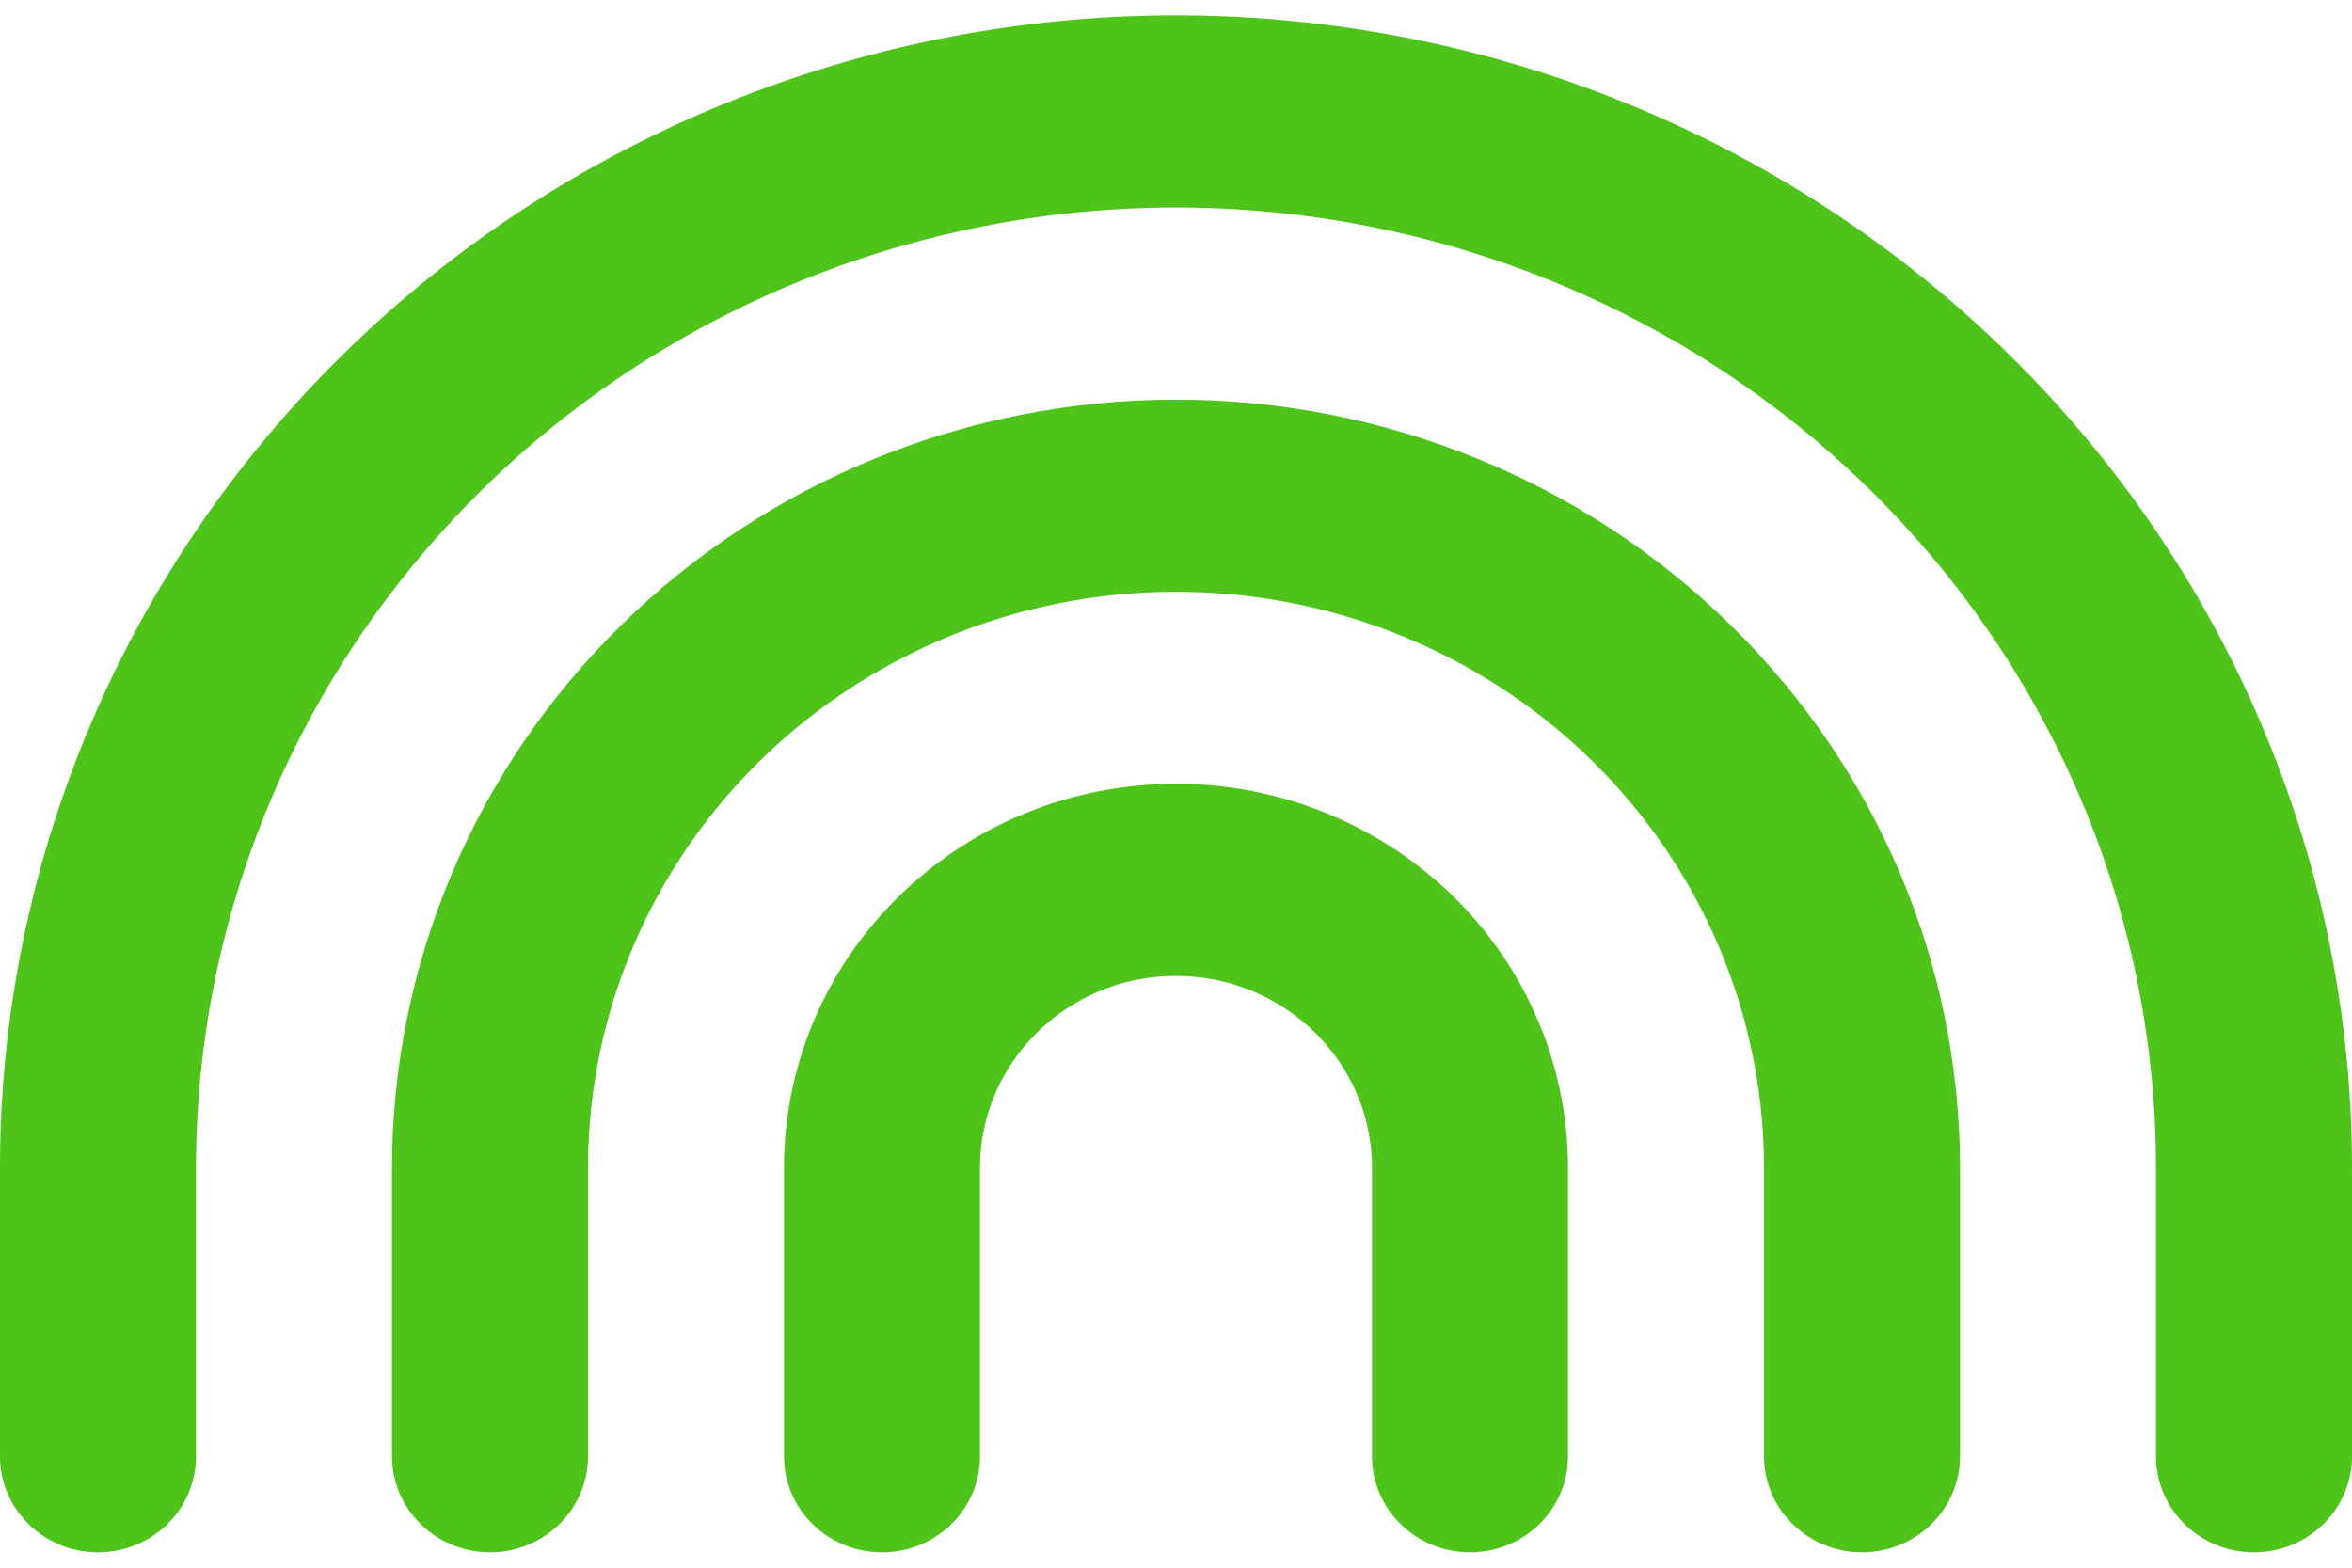 <svg xmlns="http://www.w3.org/2000/svg" width="48" height="32" viewBox="0 0 48 32">
    <g fill="#4EC41A" fill-rule="evenodd">
        <path d="M24 16c-4.417 0-8 3.512-8 7.843v5.882c0 1.084.895 1.961 2 1.961s2-.877 2-1.96v-5.883c0-2.166 1.79-3.921 4-3.921s4 1.755 4 3.921v5.882c0 1.084.895 1.961 2 1.961s2-.877 2-1.96v-5.883c0-2.08-.842-4.076-2.342-5.547A8.082 8.082 0 0 0 24 16z"/>
        <path d="M24 .314c-6.365 0-12.47 2.478-16.97 6.892C2.527 11.618 0 17.603 0 23.843v5.882c0 1.084.895 1.961 2 1.961s2-.877 2-1.96v-5.883c0-7.005 3.812-13.478 10-16.98a20.345 20.345 0 0 1 20 0c6.188 3.502 10 9.975 10 16.98v5.882c0 1.084.895 1.961 2 1.961s2-.877 2-1.96v-5.883c0-6.24-2.527-12.225-7.03-16.637C36.47 2.792 30.365.314 24 .314z"/>
        <path d="M24 8.157c-4.243 0-8.312 1.652-11.313 4.595C9.685 15.694 8 19.684 8 23.843v5.882c0 1.084.895 1.961 2 1.961s2-.877 2-1.96v-5.883c0-4.203 2.287-8.086 6-10.188 3.713-2.101 8.287-2.101 12 0 3.713 2.102 6 5.985 6 10.188v5.882c0 1.084.895 1.961 2 1.961s2-.877 2-1.96v-5.883c0-4.16-1.685-8.15-4.687-11.09-3-2.944-7.07-4.596-11.313-4.596z"/>
    </g>
</svg>
